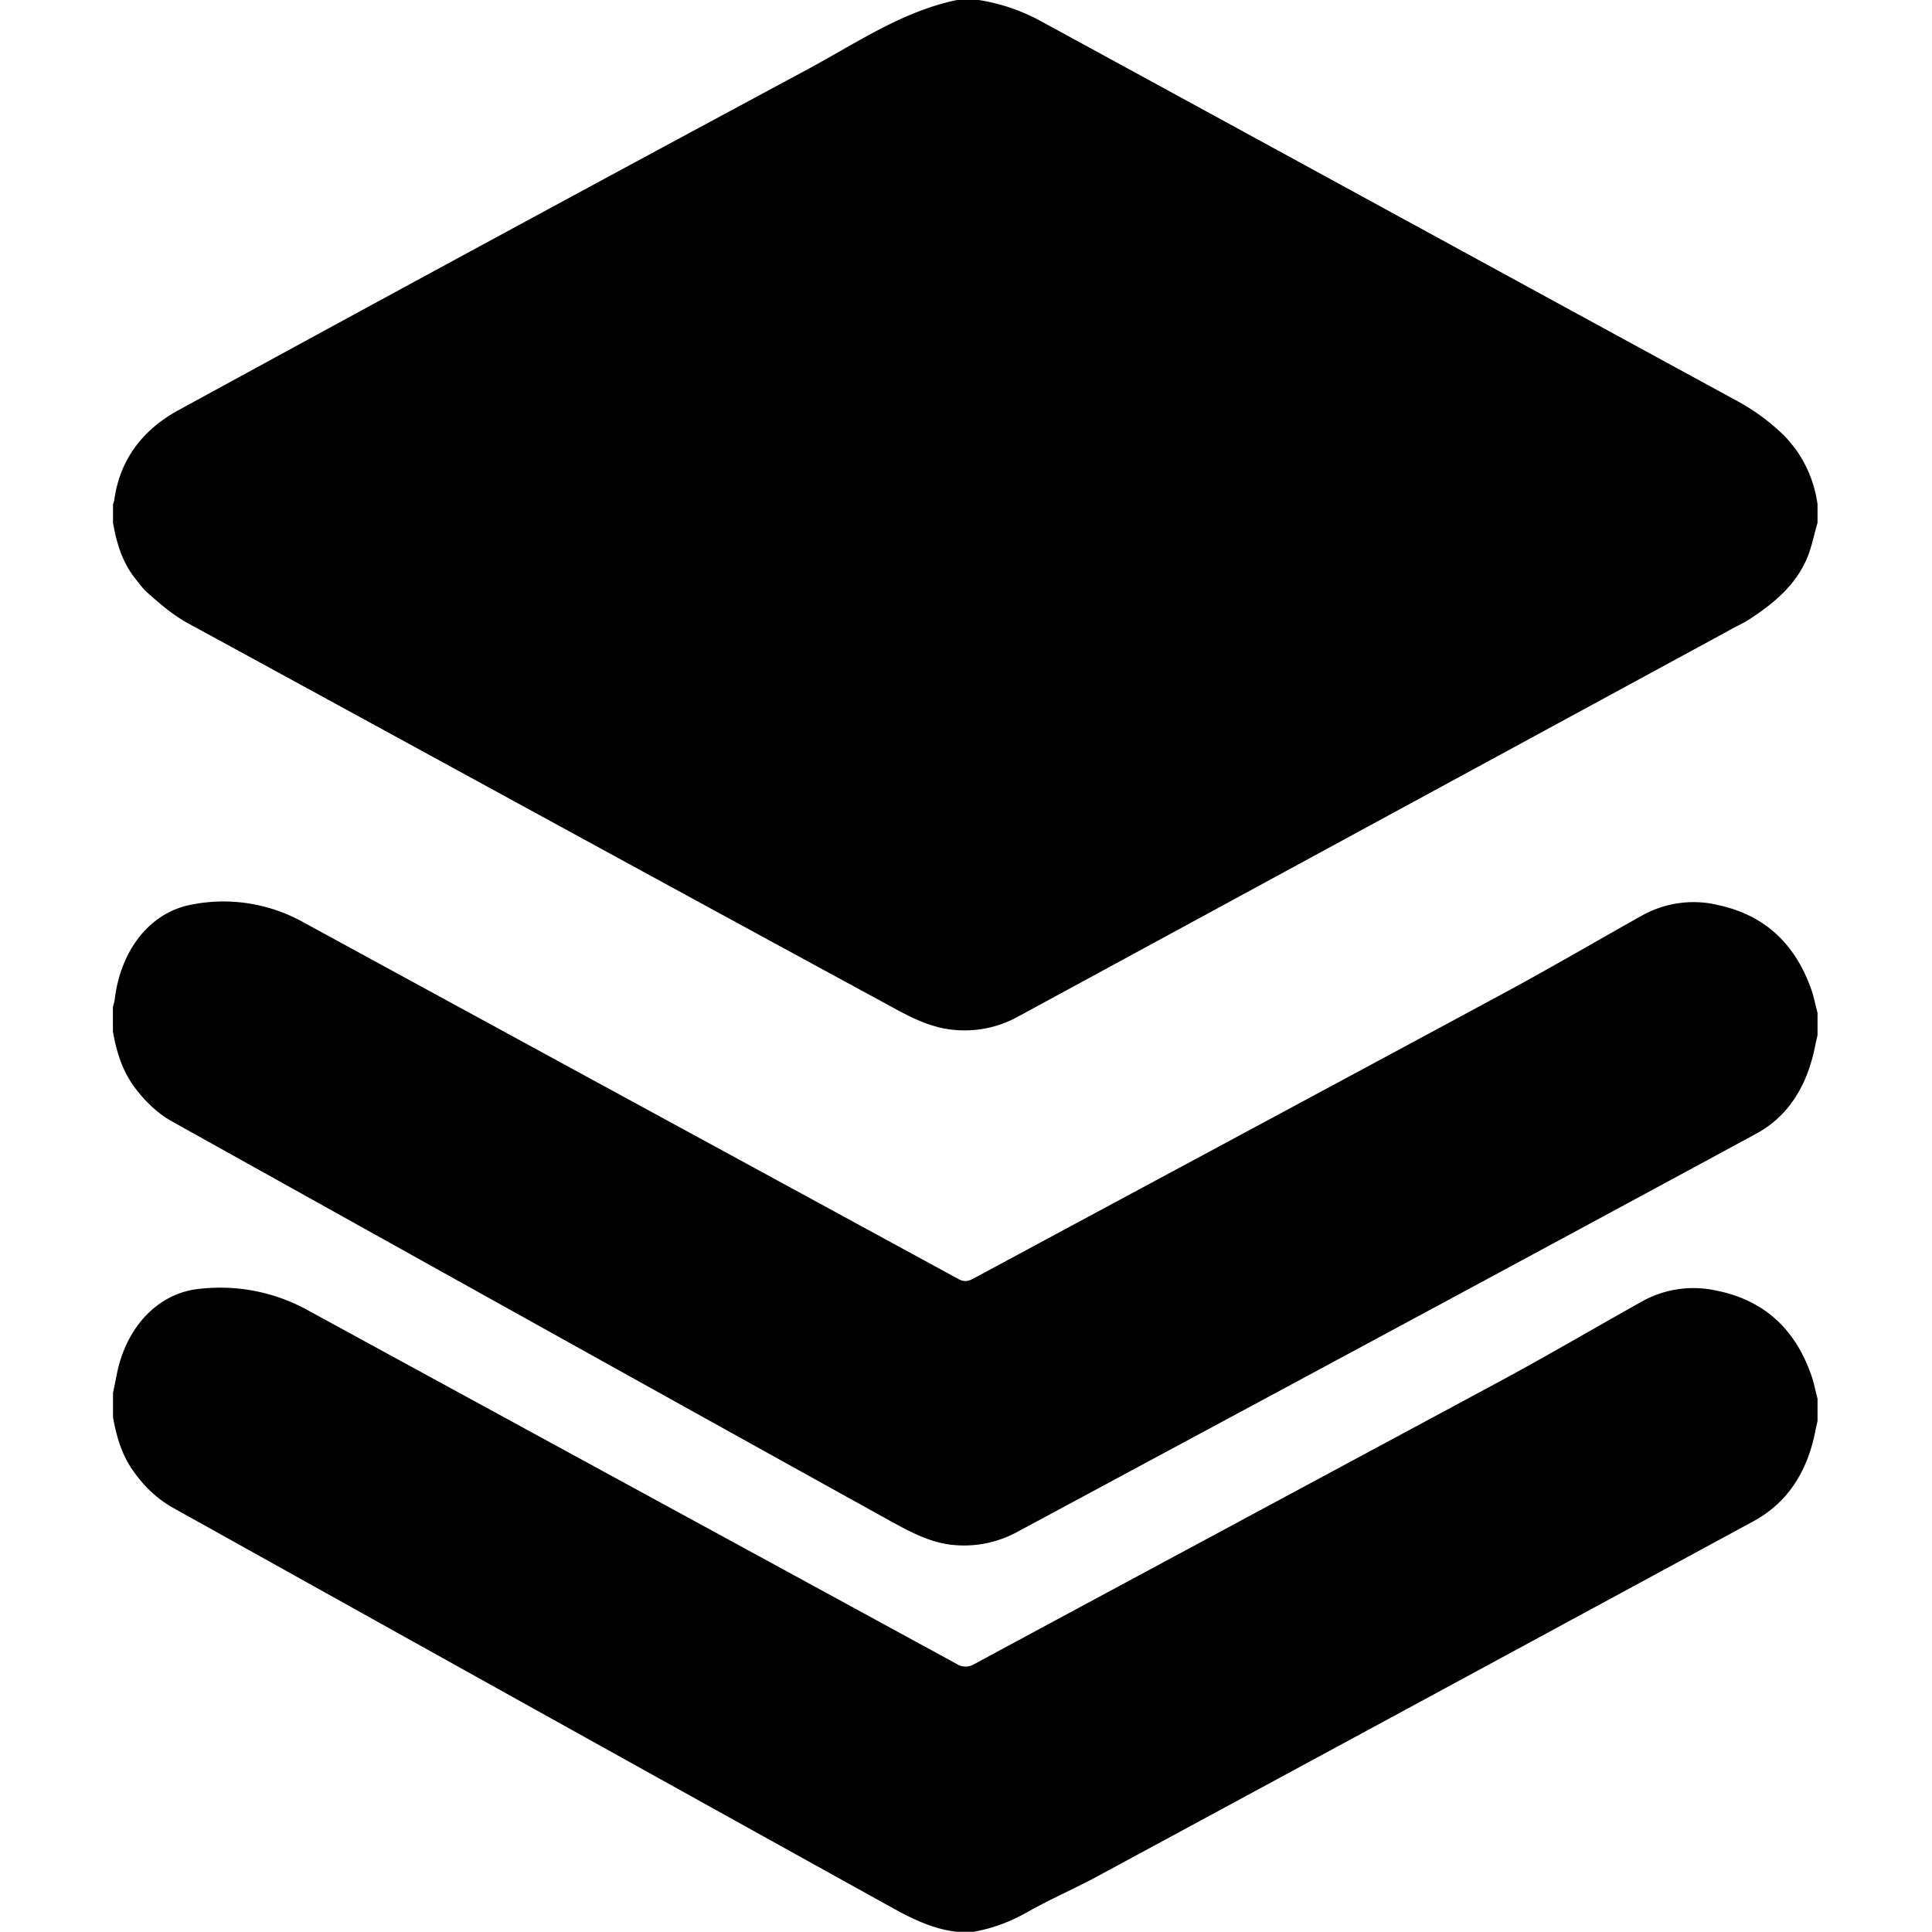 <?xml version="1.0" standalone="no"?><!DOCTYPE svg PUBLIC "-//W3C//DTD SVG 1.1//EN" "http://www.w3.org/Graphics/SVG/1.1/DTD/svg11.dtd"><svg t="1550130693579" class="icon" style="" viewBox="0 0 1024 1024" version="1.1" xmlns="http://www.w3.org/2000/svg" p-id="6573" xmlns:xlink="http://www.w3.org/1999/xlink" width="200" height="200"><defs><style type="text/css"></style></defs><path d="M951.824 238.203c-2.349-3.011-4.698-6.023-7.348-8.432a112.627 112.627 0 0 0-22.947-16.804c-123.106-67.034-246.092-134.309-369.199-201.403A101.244 101.244 0 0 0 518.722 0h-11.443c-28.608 5.842-53.182 22.646-78.658 36.438a55046.475 55046.475 0 0 0-334.267 181.106c-17.225 9.456-30.656 24.513-33.788 47.52-0.12 0.783-0.422 1.506-0.663 2.228V277.05c1.807 10.54 4.818 20.478 11.202 28.849 2.228 2.77 4.336 5.782 6.926 8.131 6.806 6.083 13.672 11.985 21.622 16.322 124.01 67.576 247.839 135.453 371.969 202.788 10.48 5.782 21.261 11.443 33.366 12.648a58.421 58.421 0 0 0 34.631-6.986l376.366-204.415c4.216-2.409 8.613-4.276 12.588-7.047 11.745-7.83 22.766-16.864 28.97-30.957 2.65-6.023 3.855-12.829 5.782-19.273v-9.817a65.227 65.227 0 0 0-11.504-29.09z" p-id="6574"></path><path d="M909.483 479.417a56.012 56.012 0 0 0-39.088 5.782c-23.85 13.371-47.52 27.223-71.551 40.232-94.317 50.893-188.815 101.545-283.193 152.377-2.71 1.445-4.818 1.626-7.649 0.12C392.364 614.93 276.726 552.052 161.208 489.053A86.97 86.97 0 0 0 100.257 479.718c-21.501 4.638-36.438 24.573-39.449 49.989-0.181 1.325-0.663 2.77-0.964 4.096v12.889c1.807 10.419 4.818 20.297 10.901 28.789 5.782 7.95 12.527 14.515 20.658 19.032 127.021 70.768 254.103 141.657 381.245 212.064 10.239 5.601 20.779 11.202 32.644 12.287a58.903 58.903 0 0 0 33.788-6.866c130.695-70.286 261.27-140.452 391.724-211.1 17.526-9.456 27.464-26.259 31.439-47.46L963.327 548.739v-11.925c-1.205-4.336-1.988-8.974-3.553-13.07-9.215-25.537-26.621-39.57-50.291-44.268z" p-id="6575"></path><path d="M909.543 684.012a56.012 56.012 0 0 0-39.148 5.722c-24.091 13.491-48.062 27.524-72.334 40.714-93.956 50.592-187.792 100.942-281.748 151.594a8.733 8.733 0 0 1-9.275-0.12c-114.976-62.698-229.951-125.275-344.927-188.032a95.944 95.944 0 0 0-55.711-10.841c-22.405 1.867-39.69 20.237-44.569 45.773L59.904 738.277v12.889c1.807 10.239 4.698 19.996 10.6 28.307 5.902 8.432 12.889 15.057 21.321 19.755 126.841 70.708 253.741 141.416 380.763 211.762 10.841 6.023 22.284 11.624 34.631 12.889h8.854c10.179-1.807 19.755-5.421 28.97-10.721 11.985-6.746 24.573-12.166 36.619-18.671 115.939-62.637 231.818-125.395 347.517-188.093 18.43-9.938 29.09-26.741 33.186-48.966l0.964-4.216v-11.925c-1.205-4.336-1.988-8.974-3.553-13.07-9.094-25.537-26.561-39.57-50.23-44.208z" p-id="6576"></path></svg>